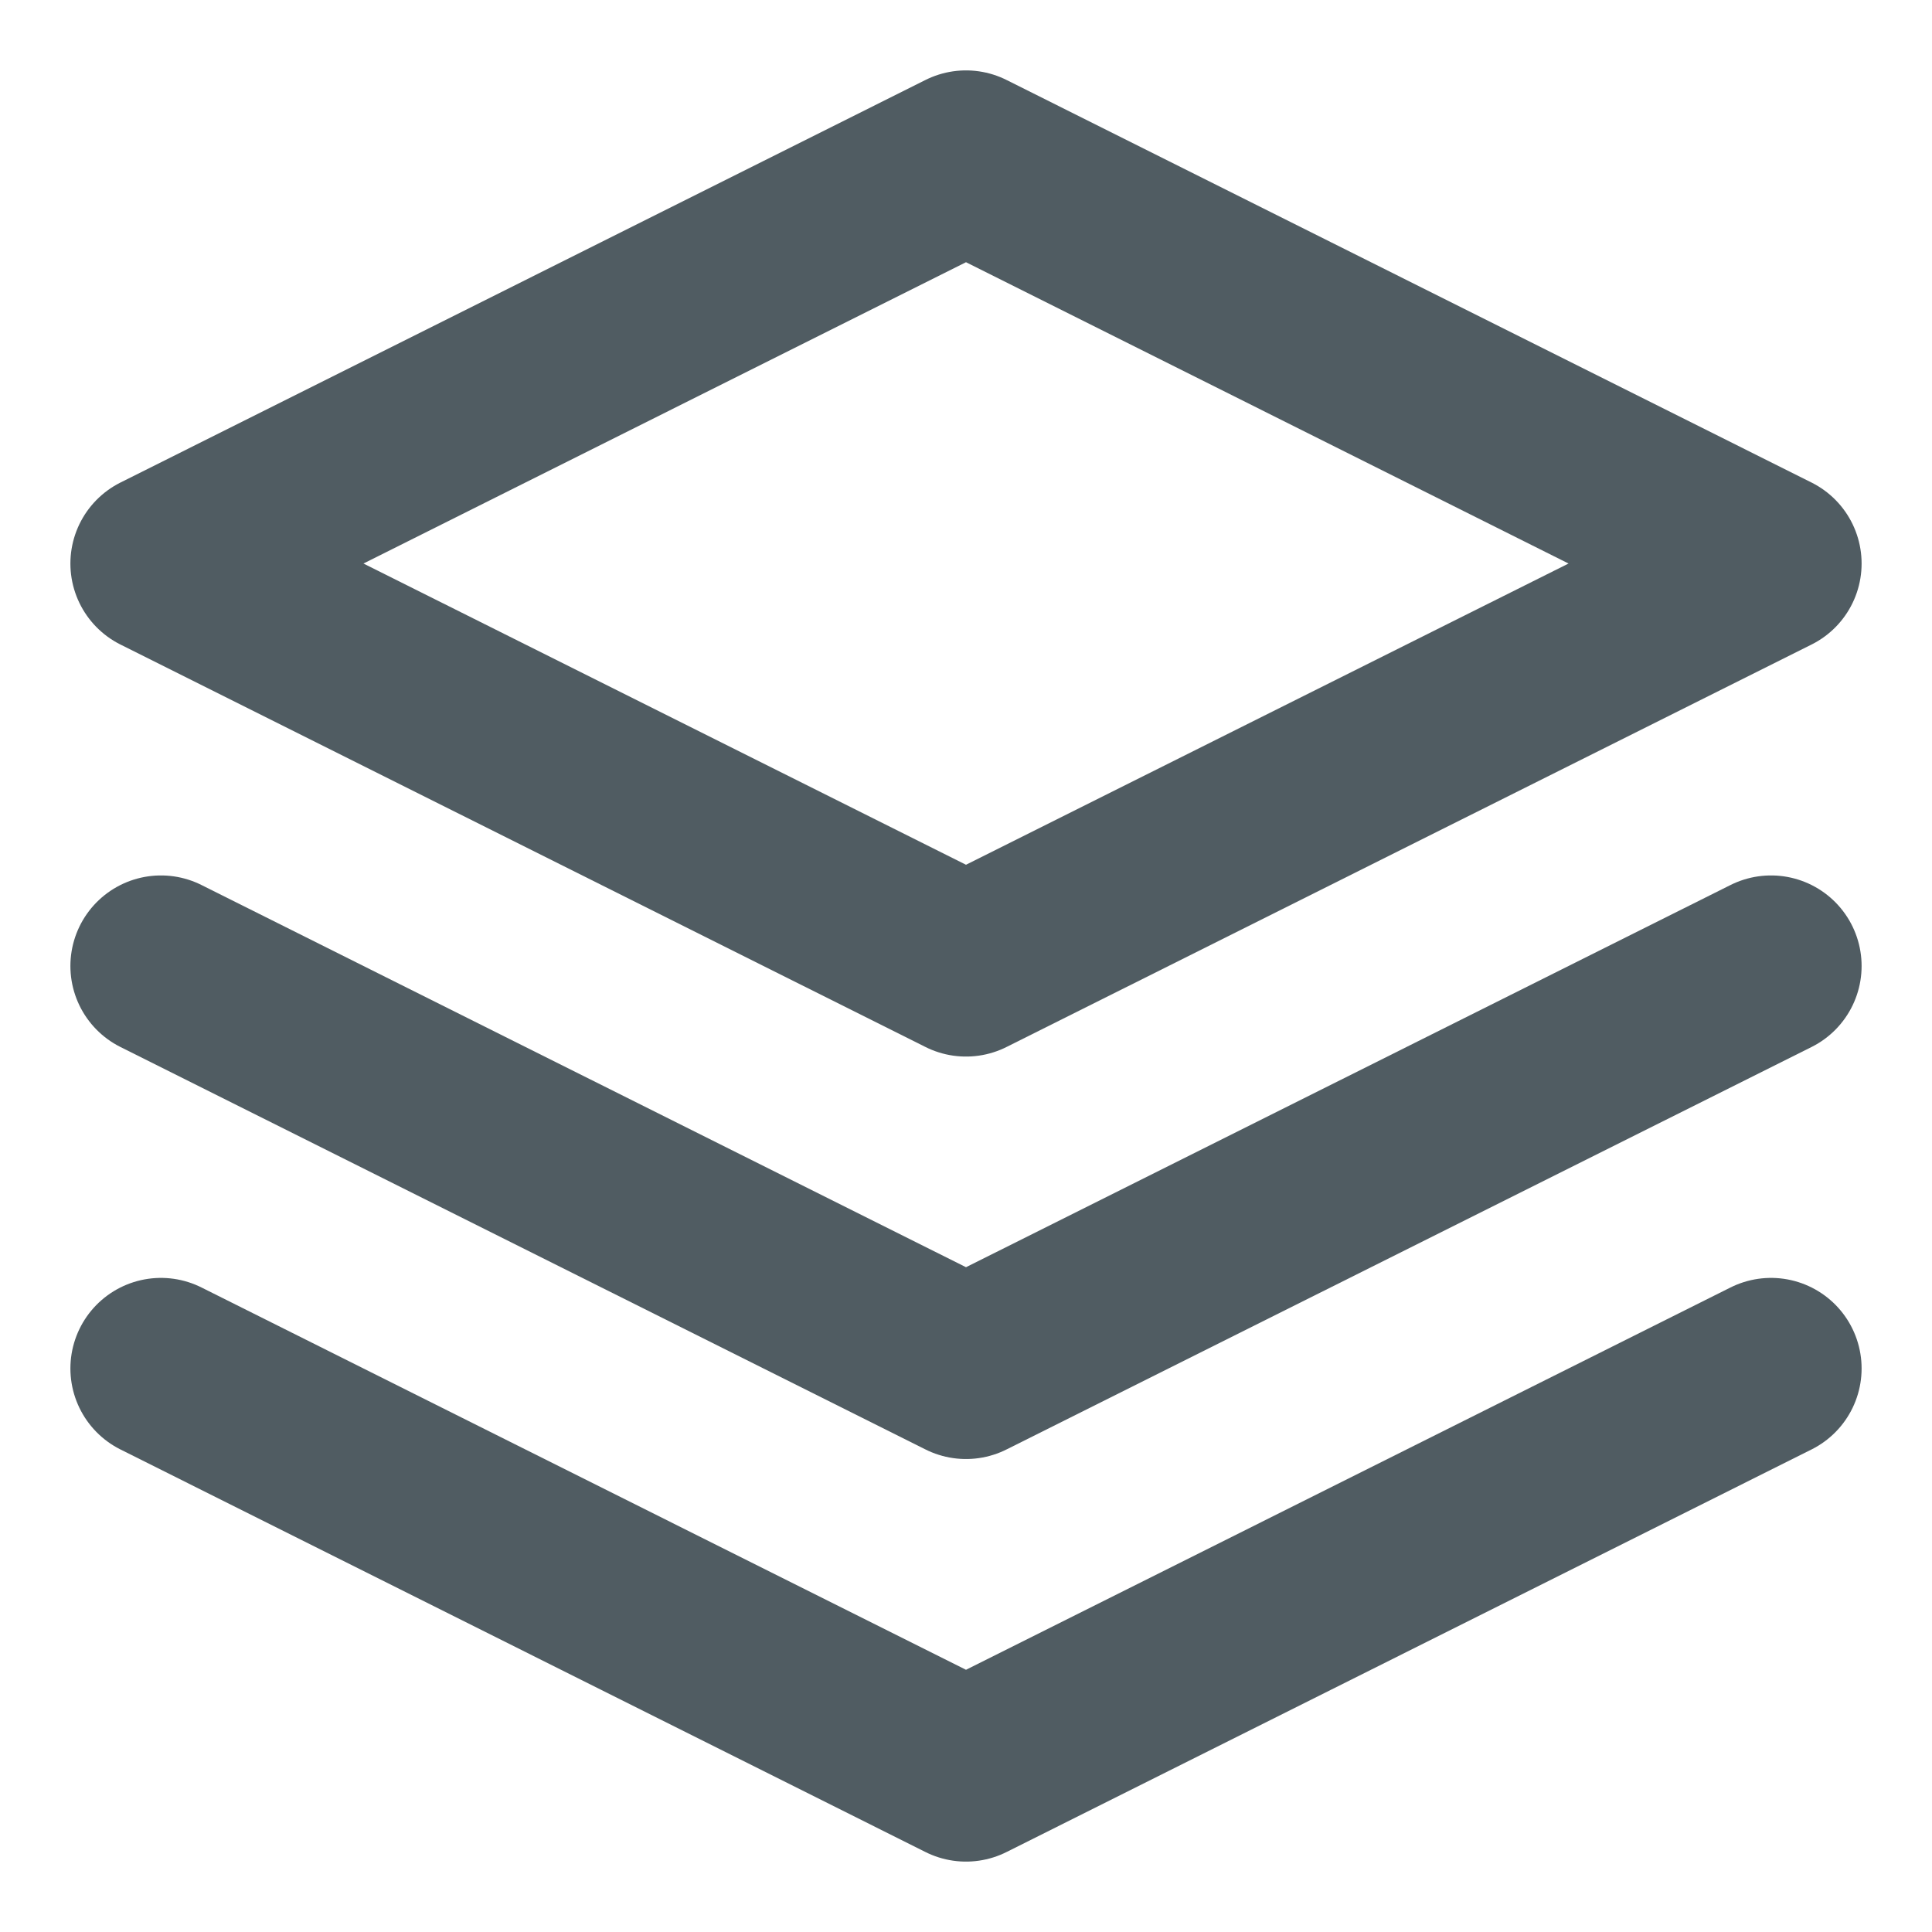 <svg width="16" height="16" viewBox="0 0 16 16" fill="none" xmlns="http://www.w3.org/2000/svg">
<path d="M8 1.333L1.333 4.667L8 8L14.667 4.667L8 1.333Z" stroke="#505C62" stroke-width="1.5" stroke-linecap="round" stroke-linejoin="round"/>
<path d="M1.333 11.333L8 14.667L14.667 11.333" stroke="#505C62" stroke-width="1.5" stroke-linecap="round" stroke-linejoin="round"/>
<path d="M1.333 8L8 11.333L14.667 8" stroke="#505C62" stroke-width="1.5" stroke-linecap="round" stroke-linejoin="round"/>
</svg>
